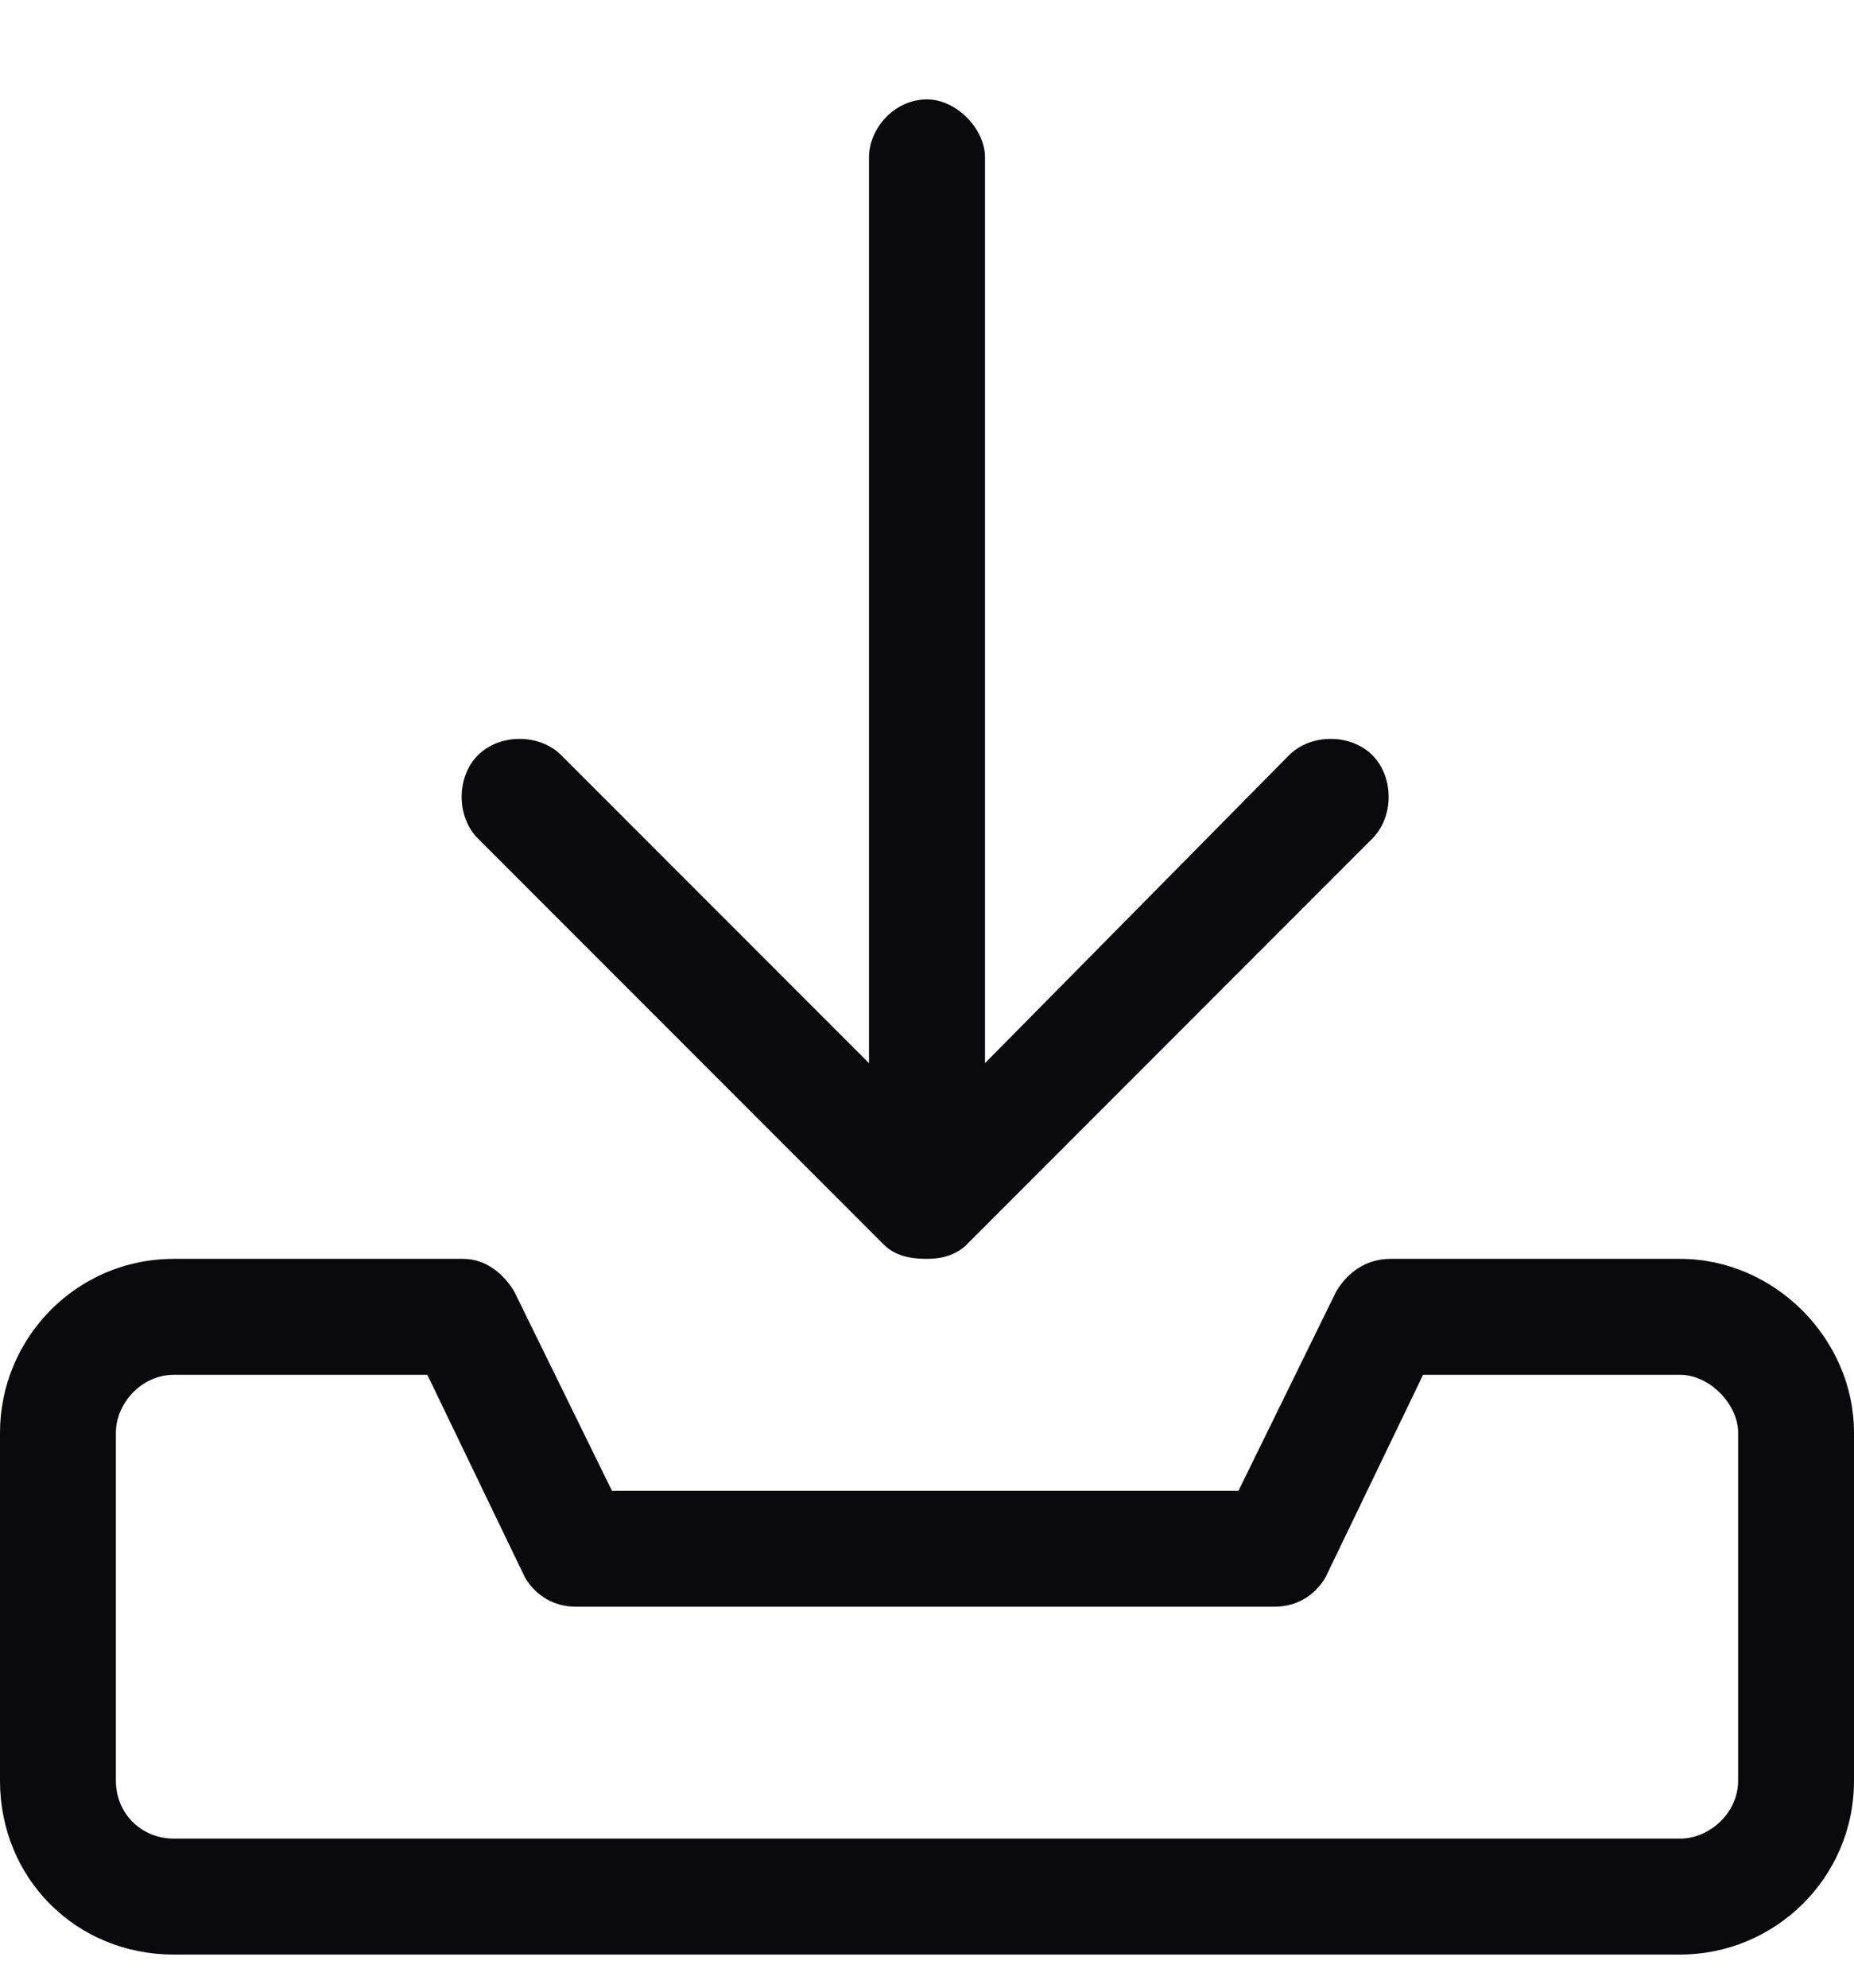 <svg width="14" height="15" viewBox="0 0 14 15" fill="none" xmlns="http://www.w3.org/2000/svg">
<path d="M6.672 9.391C6.754 9.473 6.863 9.5 7 9.5C7.109 9.5 7.219 9.473 7.301 9.391L10.363 6.328C10.527 6.164 10.527 5.863 10.363 5.699C10.199 5.535 9.898 5.535 9.734 5.699L7.438 8.023V1.188C7.438 0.969 7.219 0.75 7 0.75C6.754 0.75 6.562 0.969 6.562 1.188V8.023L4.238 5.699C4.074 5.535 3.773 5.535 3.609 5.699C3.445 5.863 3.445 6.164 3.609 6.328L6.672 9.391ZM12.688 9.5H10.5C10.309 9.5 10.172 9.609 10.09 9.746L9.352 11.25H4.621L3.883 9.746C3.801 9.609 3.664 9.5 3.5 9.5H1.312C0.574 9.5 0 10.102 0 10.812V13.438C0 14.176 0.574 14.75 1.312 14.75H12.688C13.398 14.75 14 14.176 14 13.438V10.812C14 10.102 13.398 9.5 12.688 9.5ZM13.125 13.438C13.125 13.684 12.906 13.875 12.688 13.875H1.312C1.066 13.875 0.875 13.684 0.875 13.438V10.812C0.875 10.594 1.066 10.375 1.312 10.375H3.227L3.965 11.906C4.047 12.043 4.184 12.125 4.348 12.125H9.625C9.789 12.125 9.926 12.043 10.008 11.906L10.746 10.375H12.688C12.906 10.375 13.125 10.594 13.125 10.812V13.438Z" fill="#09090E"/>
</svg>
